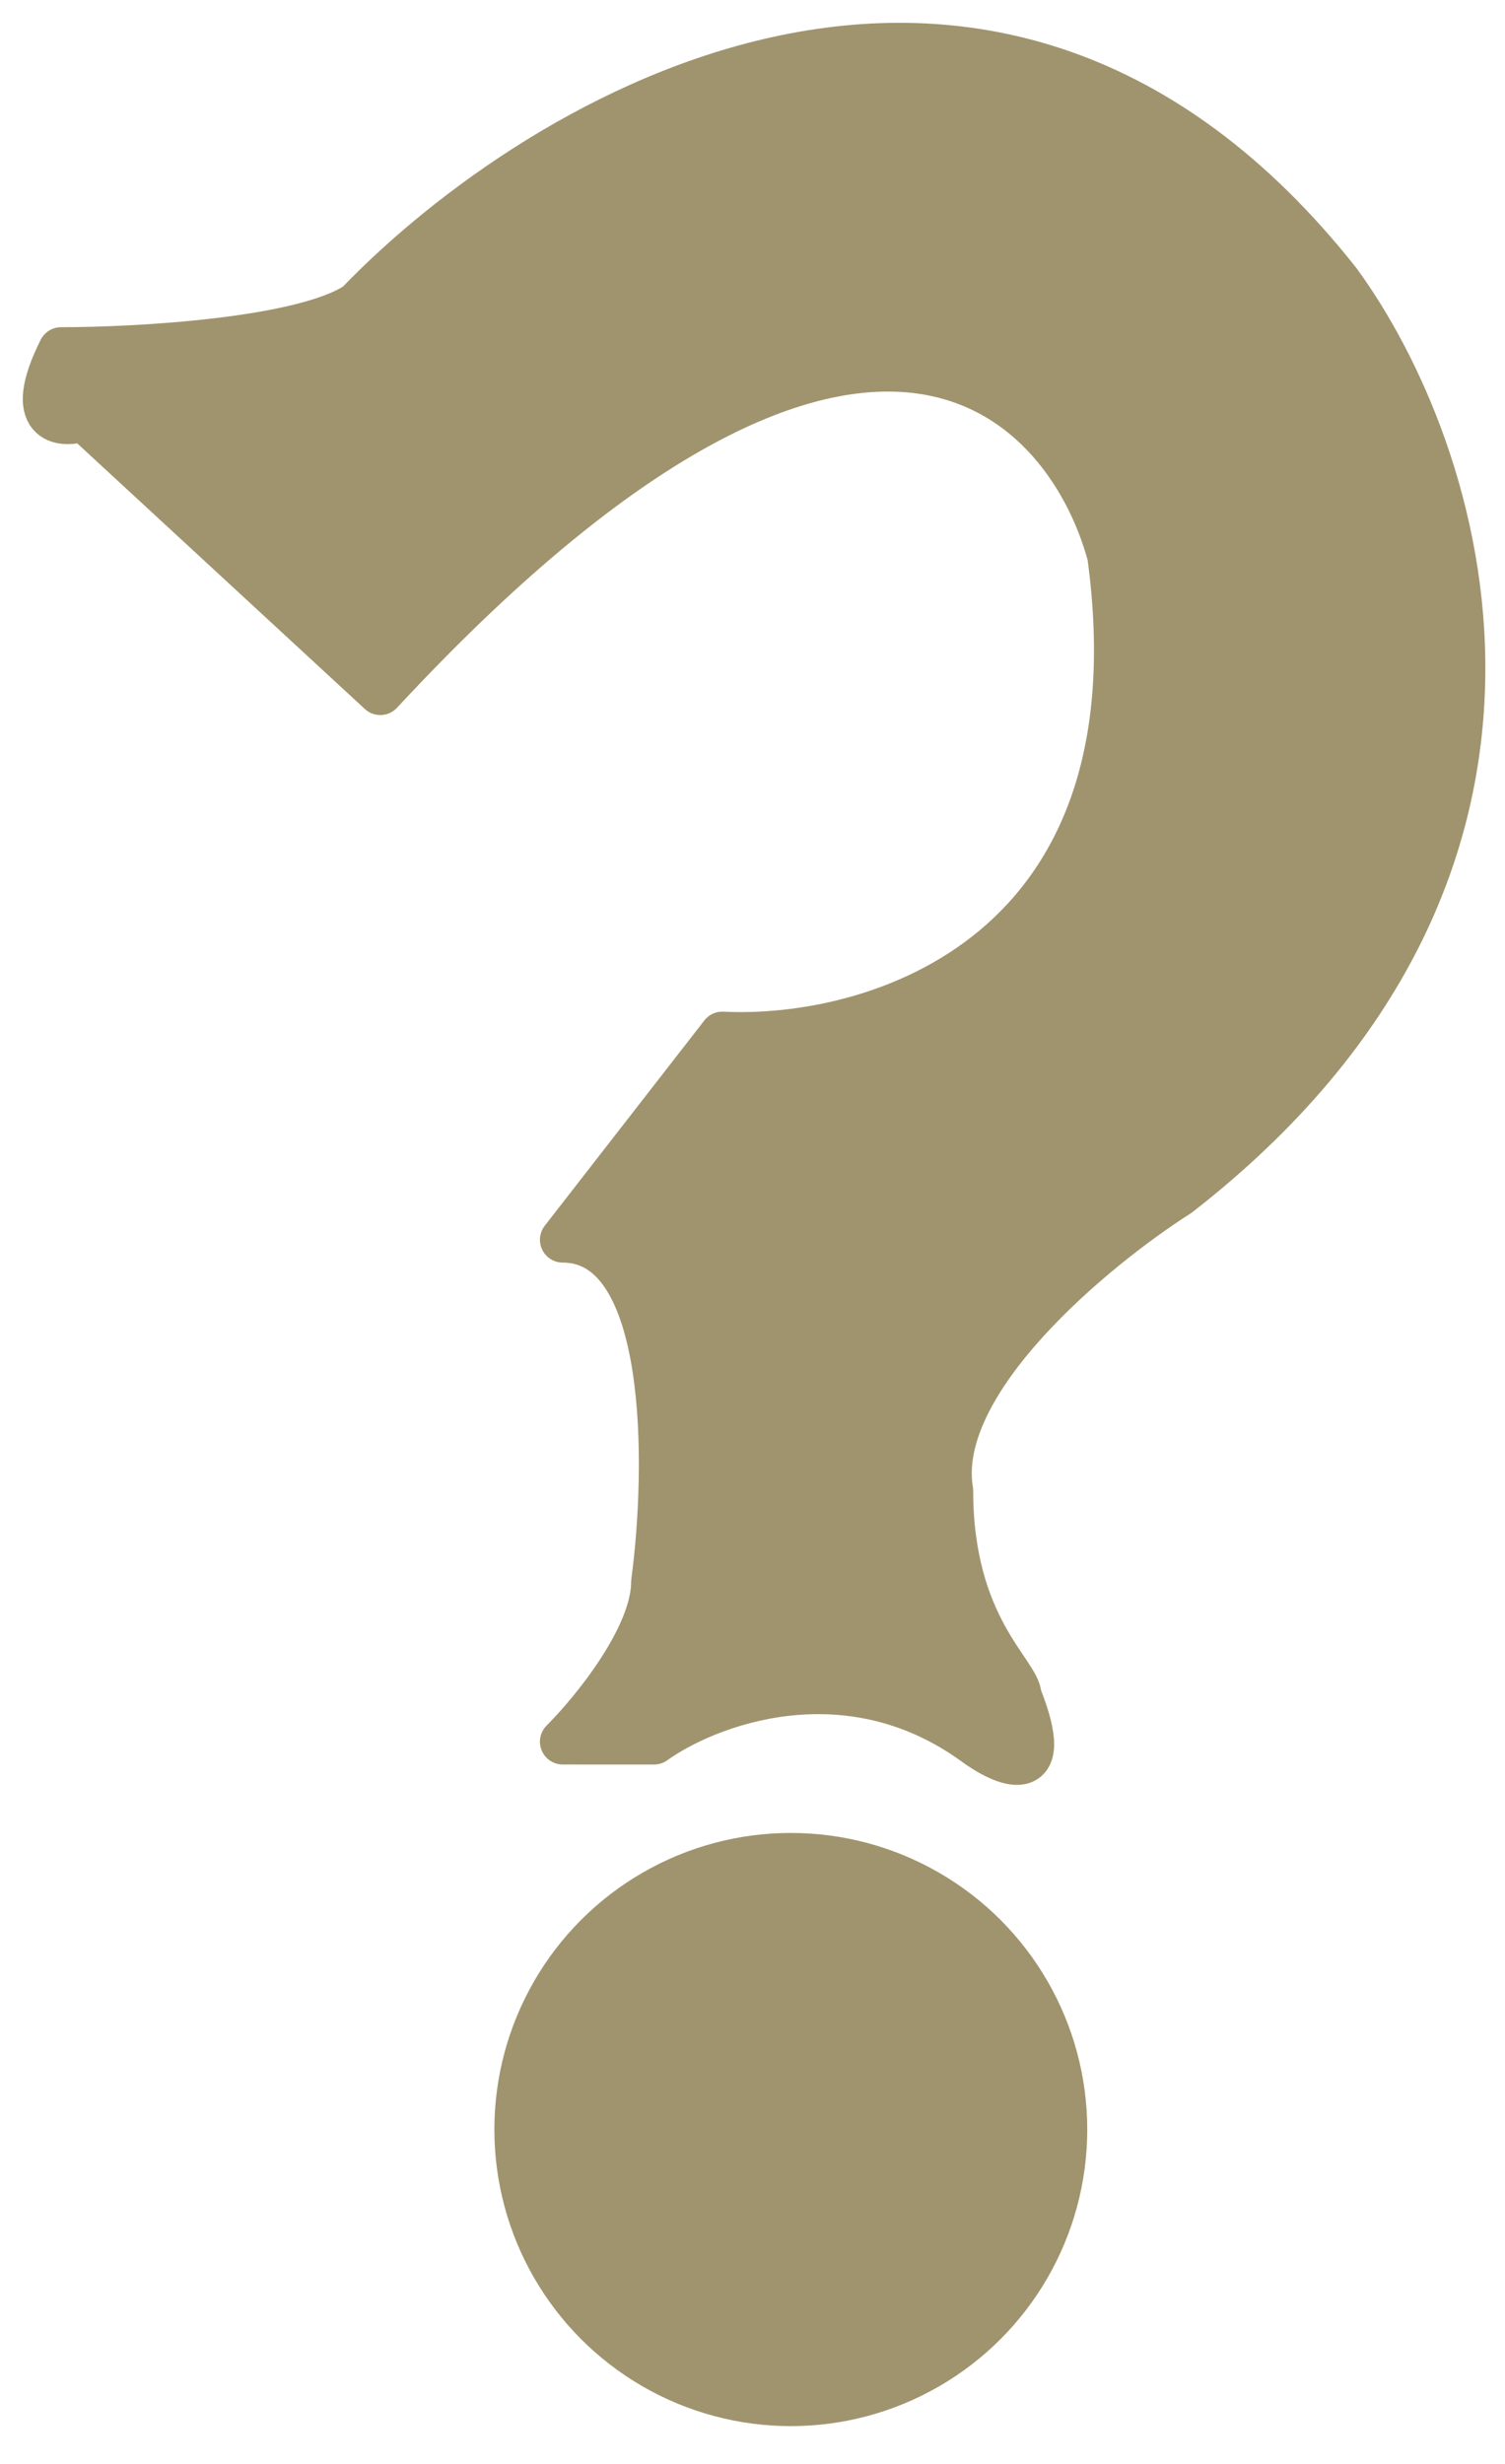 <svg width="33" height="54" viewBox="0 0 33 54" fill="none" xmlns="http://www.w3.org/2000/svg">
<circle cx="17.34" cy="46.671" r="6" fill="#A0946E" stroke="#A0946E"/>
<path d="M21.339 38.172C18.539 36.172 15.506 37.338 14.339 38.172L12.339 38.171C13.006 37.505 14.339 35.871 14.339 34.671C14.673 32.171 14.739 27.171 12.339 27.171L15.839 22.671C19.173 22.838 25.539 20.971 24.339 12.171C23.339 8.505 18.739 3.971 8.339 15.171L1.839 9.171C1.339 9.338 0.539 9.271 1.339 7.671C3.006 7.671 6.639 7.471 7.839 6.671C11.839 2.505 21.739 -3.428 29.339 6.171C32.028 9.838 35.093 18.971 25.839 26.171C24.006 27.338 20.439 30.271 20.839 32.671C20.839 35.671 22.339 36.671 22.339 37.171C23.139 39.171 22.006 38.671 21.339 38.172Z" fill="#A0946E" stroke="#A0946E" stroke-linecap="round" stroke-linejoin="round"/>
</svg>
